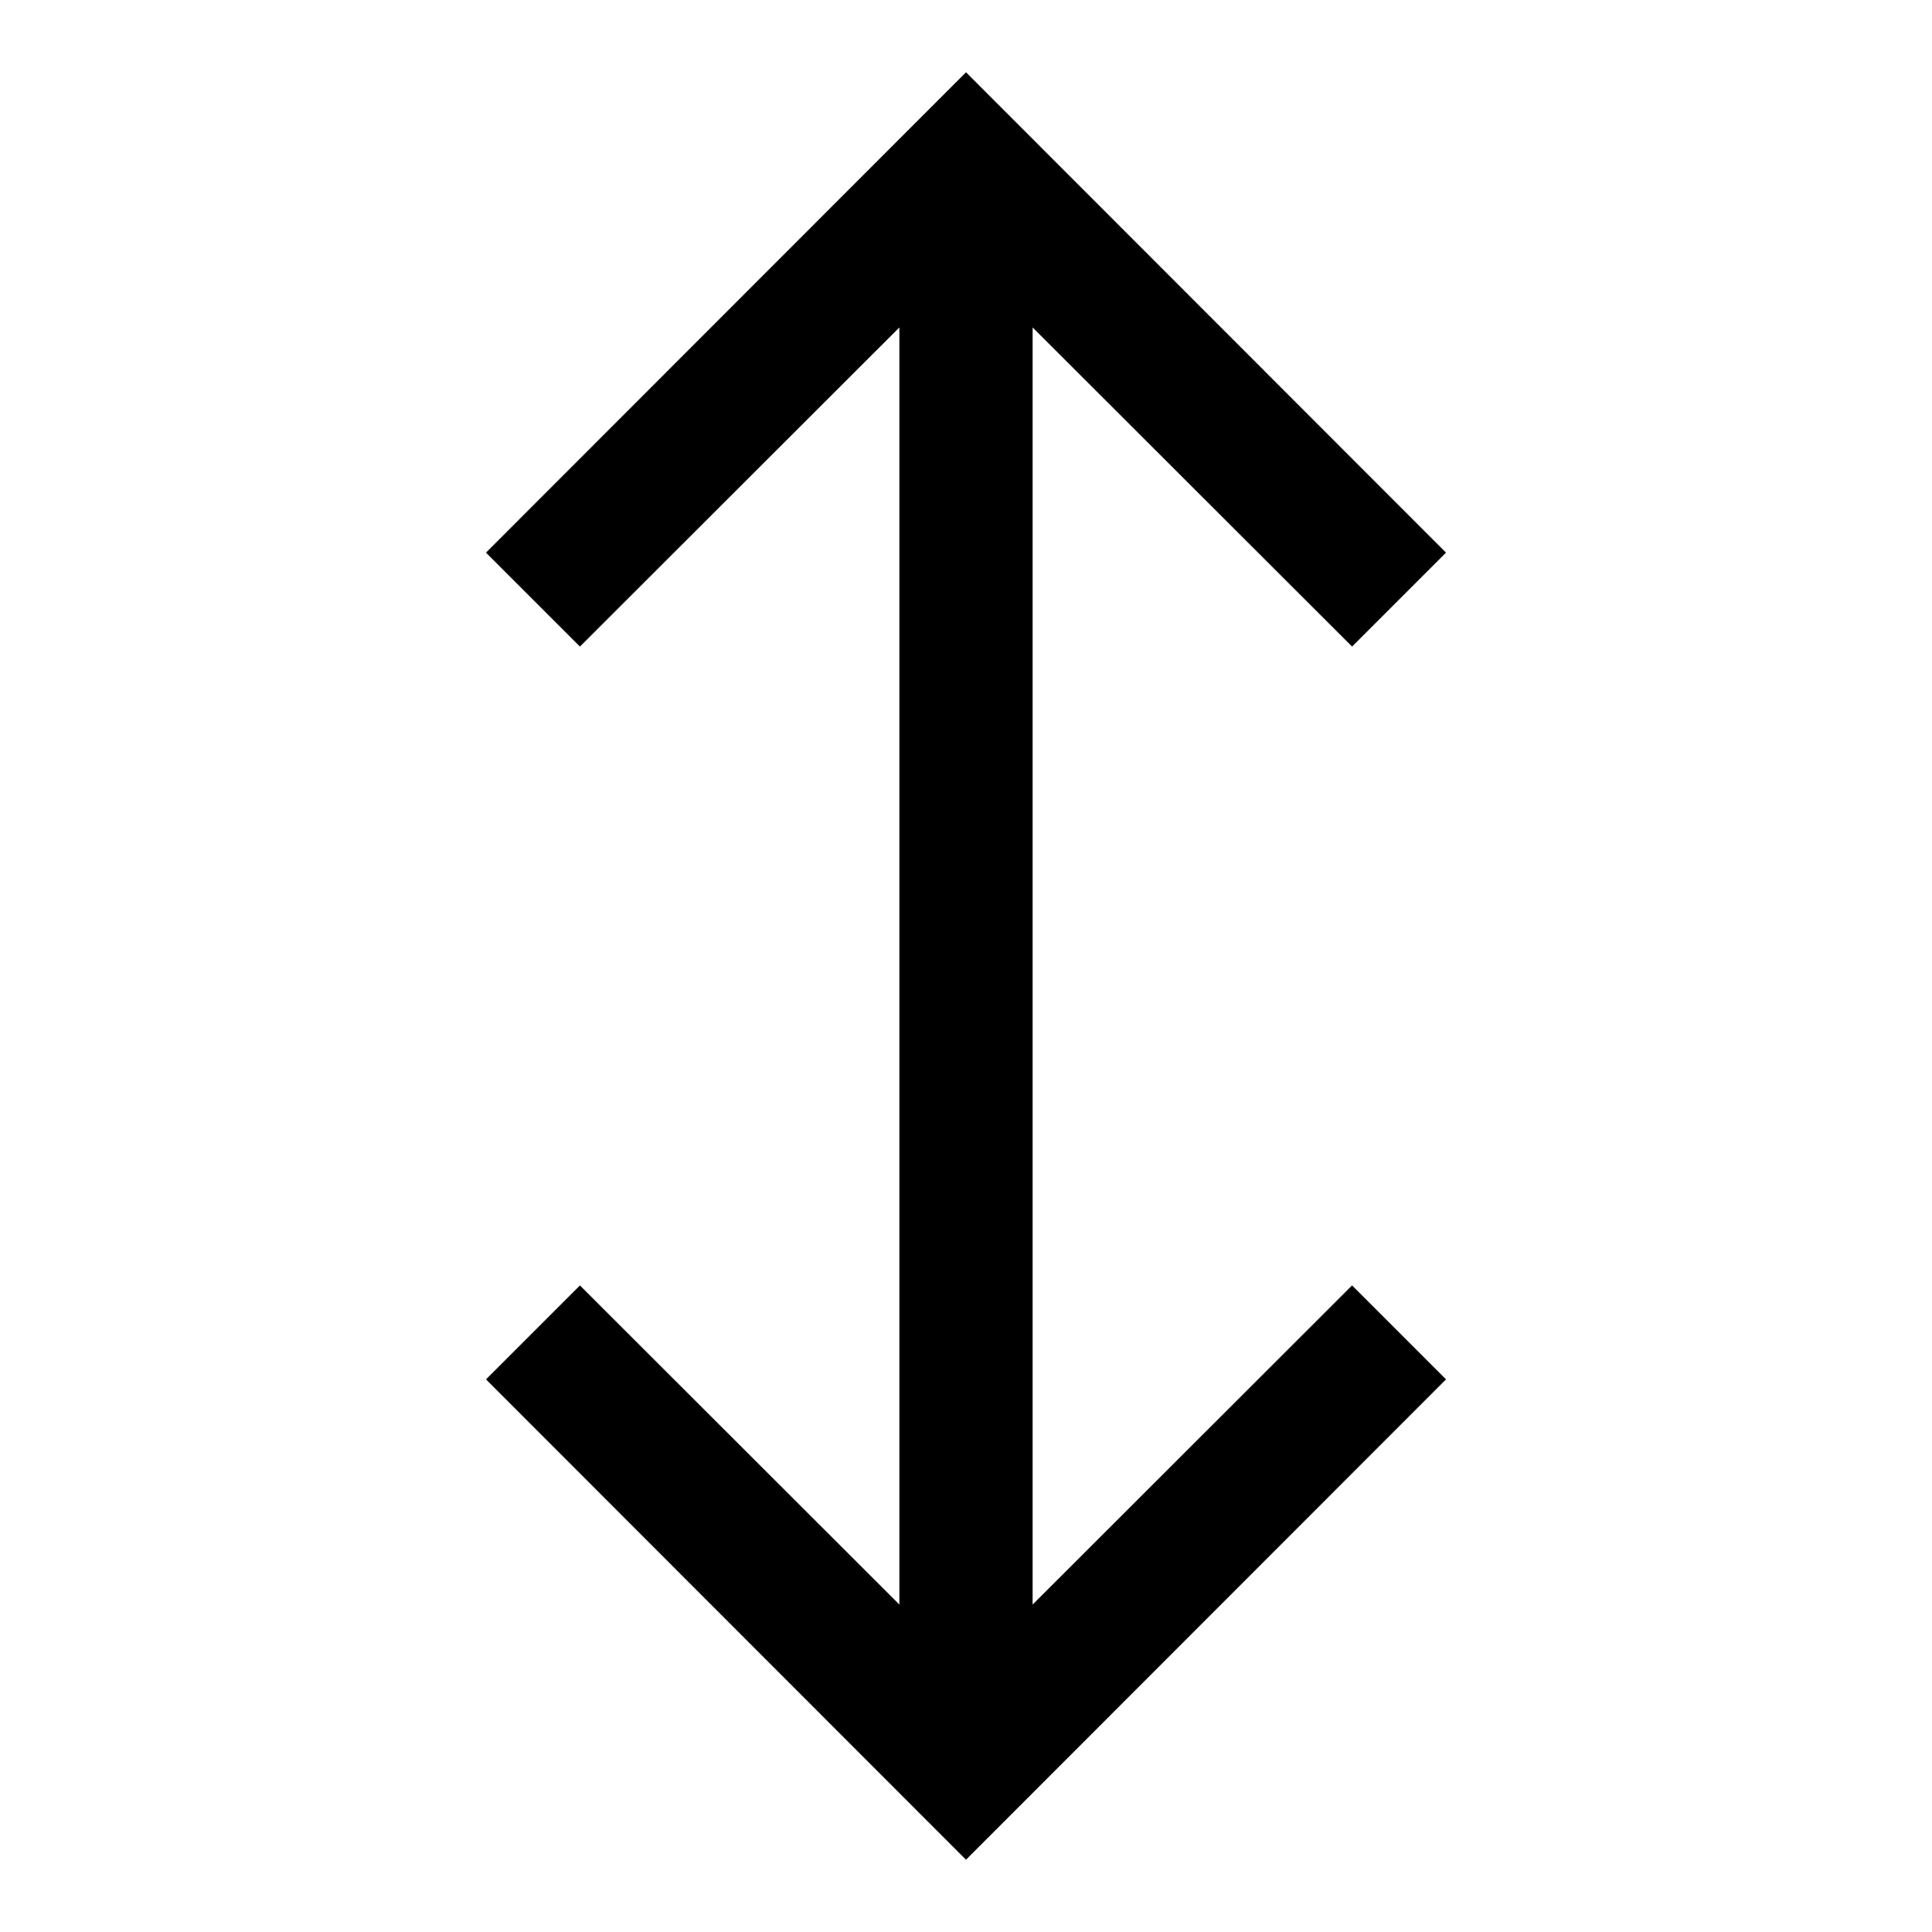 <?xml version="1.0" encoding="UTF-8"?>
<!DOCTYPE svg PUBLIC "-//W3C//DTD SVG 1.1//EN" "http://www.w3.org/Graphics/SVG/1.1/DTD/svg11.dtd">
<svg xmlns="http://www.w3.org/2000/svg" xml:space="preserve" width="580px" height="580px" shape-rendering="geometricPrecision" text-rendering="geometricPrecision" image-rendering="optimizeQuality" fill-rule="nonzero" clip-rule="nonzero" viewBox="0 0 5800 5800" xmlns:xlink="http://www.w3.org/1999/xlink">
	<title>sort_up_down icon</title>
	<desc>sort_up_down icon from the IconExperience.com I-Collection. Copyright by INCORS GmbH (www.incors.com).</desc>
		<path id="curve28"  d="M1459,1659 2900,217 4341,1659 4059,1941 3100,983 3100,4817 4059,3859 4341,4141 2900,5583 1459,4141 1741,3859 2700,4817 2700,983 1741,1941z"/>
</svg>